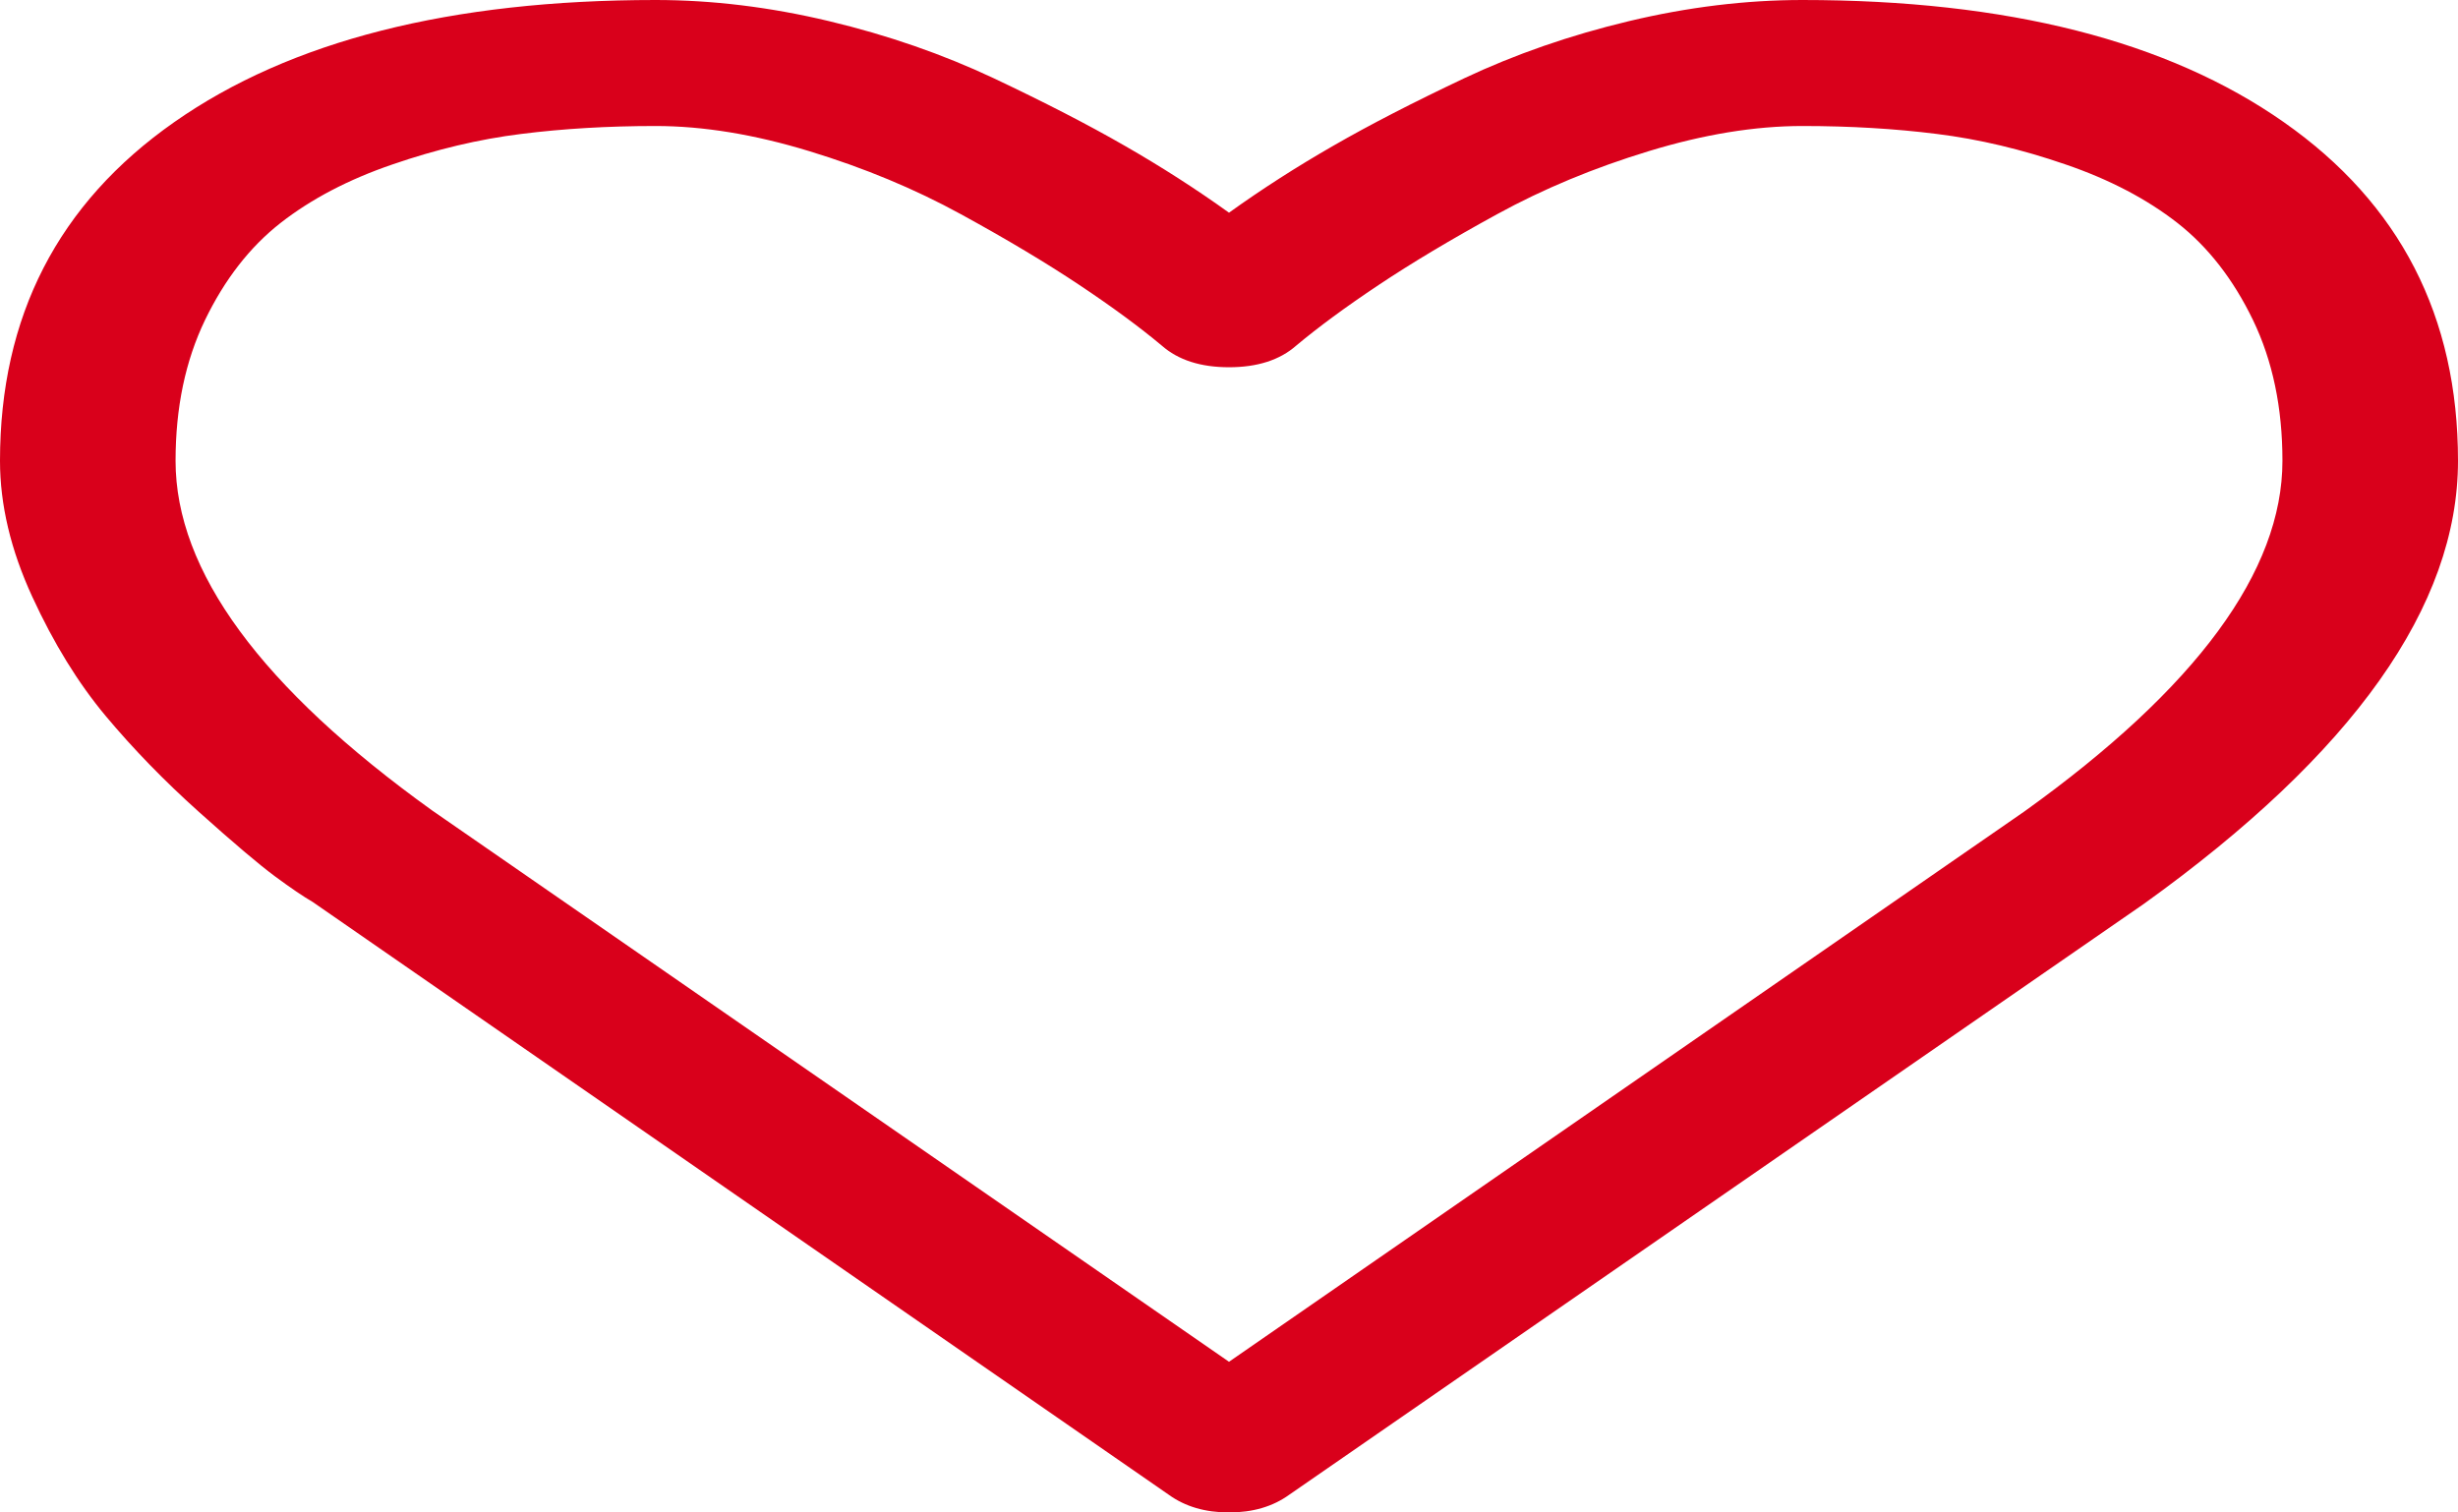 ﻿<?xml version="1.0" encoding="utf-8"?>
<svg version="1.1" xmlns:xlink="http://www.w3.org/1999/xlink" width="26px" height="16px" xmlns="http://www.w3.org/2000/svg">
  <g transform="matrix(1 0 0 1 -139 -240 )">
    <path d="M 21.415 8.583  C 23.234 7.278  24.143 6.042  24.143 4.875  C 24.143 4.312  24.039 3.816  23.831 3.385  C 23.623 2.955  23.357 2.613  23.033 2.359  C 22.709 2.106  22.315 1.899  21.85 1.74  C 21.386 1.58  20.932 1.472  20.487 1.417  C 20.042 1.361  19.568 1.333  19.065 1.333  C 18.562 1.333  18.02 1.422  17.44 1.599  C 16.859 1.776  16.325 1.998  15.836 2.266  C 15.348 2.533  14.93 2.783  14.581 3.016  C 14.233 3.248  13.943 3.462  13.711 3.656  C 13.537 3.809  13.3 3.885  13 3.885  C 12.7 3.885  12.463 3.809  12.289 3.656  C 12.057 3.462  11.767 3.248  11.419 3.016  C 11.07 2.783  10.652 2.533  10.164 2.266  C 9.675 1.998  9.141 1.776  8.56 1.599  C 7.98 1.422  7.438 1.333  6.935 1.333  C 6.432 1.333  5.958 1.361  5.513 1.417  C 5.068 1.472  4.614 1.58  4.15 1.74  C 3.685 1.899  3.291 2.106  2.967 2.359  C 2.643 2.613  2.377 2.955  2.169 3.385  C 1.961 3.816  1.857 4.312  1.857 4.875  C 1.857 6.042  2.762 7.274  4.57 8.573  L 13 14.406  L 21.415 8.583  Z M 24.157 1.292  C 25.386 2.153  26 3.347  26 4.875  C 26 6.41  24.892 7.972  22.677 9.562  L 13.638 15.812  C 13.464 15.938  13.251 16  13 16  C 12.749 16  12.536 15.938  12.362 15.812  L 3.308 9.542  C 3.211 9.486  3.078 9.396  2.909 9.271  C 2.74 9.146  2.471 8.918  2.104 8.589  C 1.736 8.259  1.407 7.92  1.117 7.573  C 0.827 7.226  0.568 6.806  0.341 6.312  C 0.114 5.819  0 5.34  0 4.875  C 0 3.347  0.614 2.153  1.843 1.292  C 3.071 0.431  4.769 0  6.935 0  C 7.535 0  8.147 0.075  8.771 0.224  C 9.395 0.373  9.975 0.575  10.512 0.828  C 11.049 1.082  11.51 1.319  11.897 1.542  C 12.284 1.764  12.652 2  13 2.25  C 13.348 2  13.716 1.764  14.103 1.542  C 14.49 1.319  14.951 1.082  15.488 0.828  C 16.025 0.575  16.605 0.373  17.229 0.224  C 17.853 0.075  18.465 0  19.065 0  C 21.231 0  22.929 0.431  24.157 1.292  Z " fill-rule="nonzero" fill="#d9001b" stroke="none" transform="matrix(1 0 0 1 139 240 )" />
  </g>
</svg>